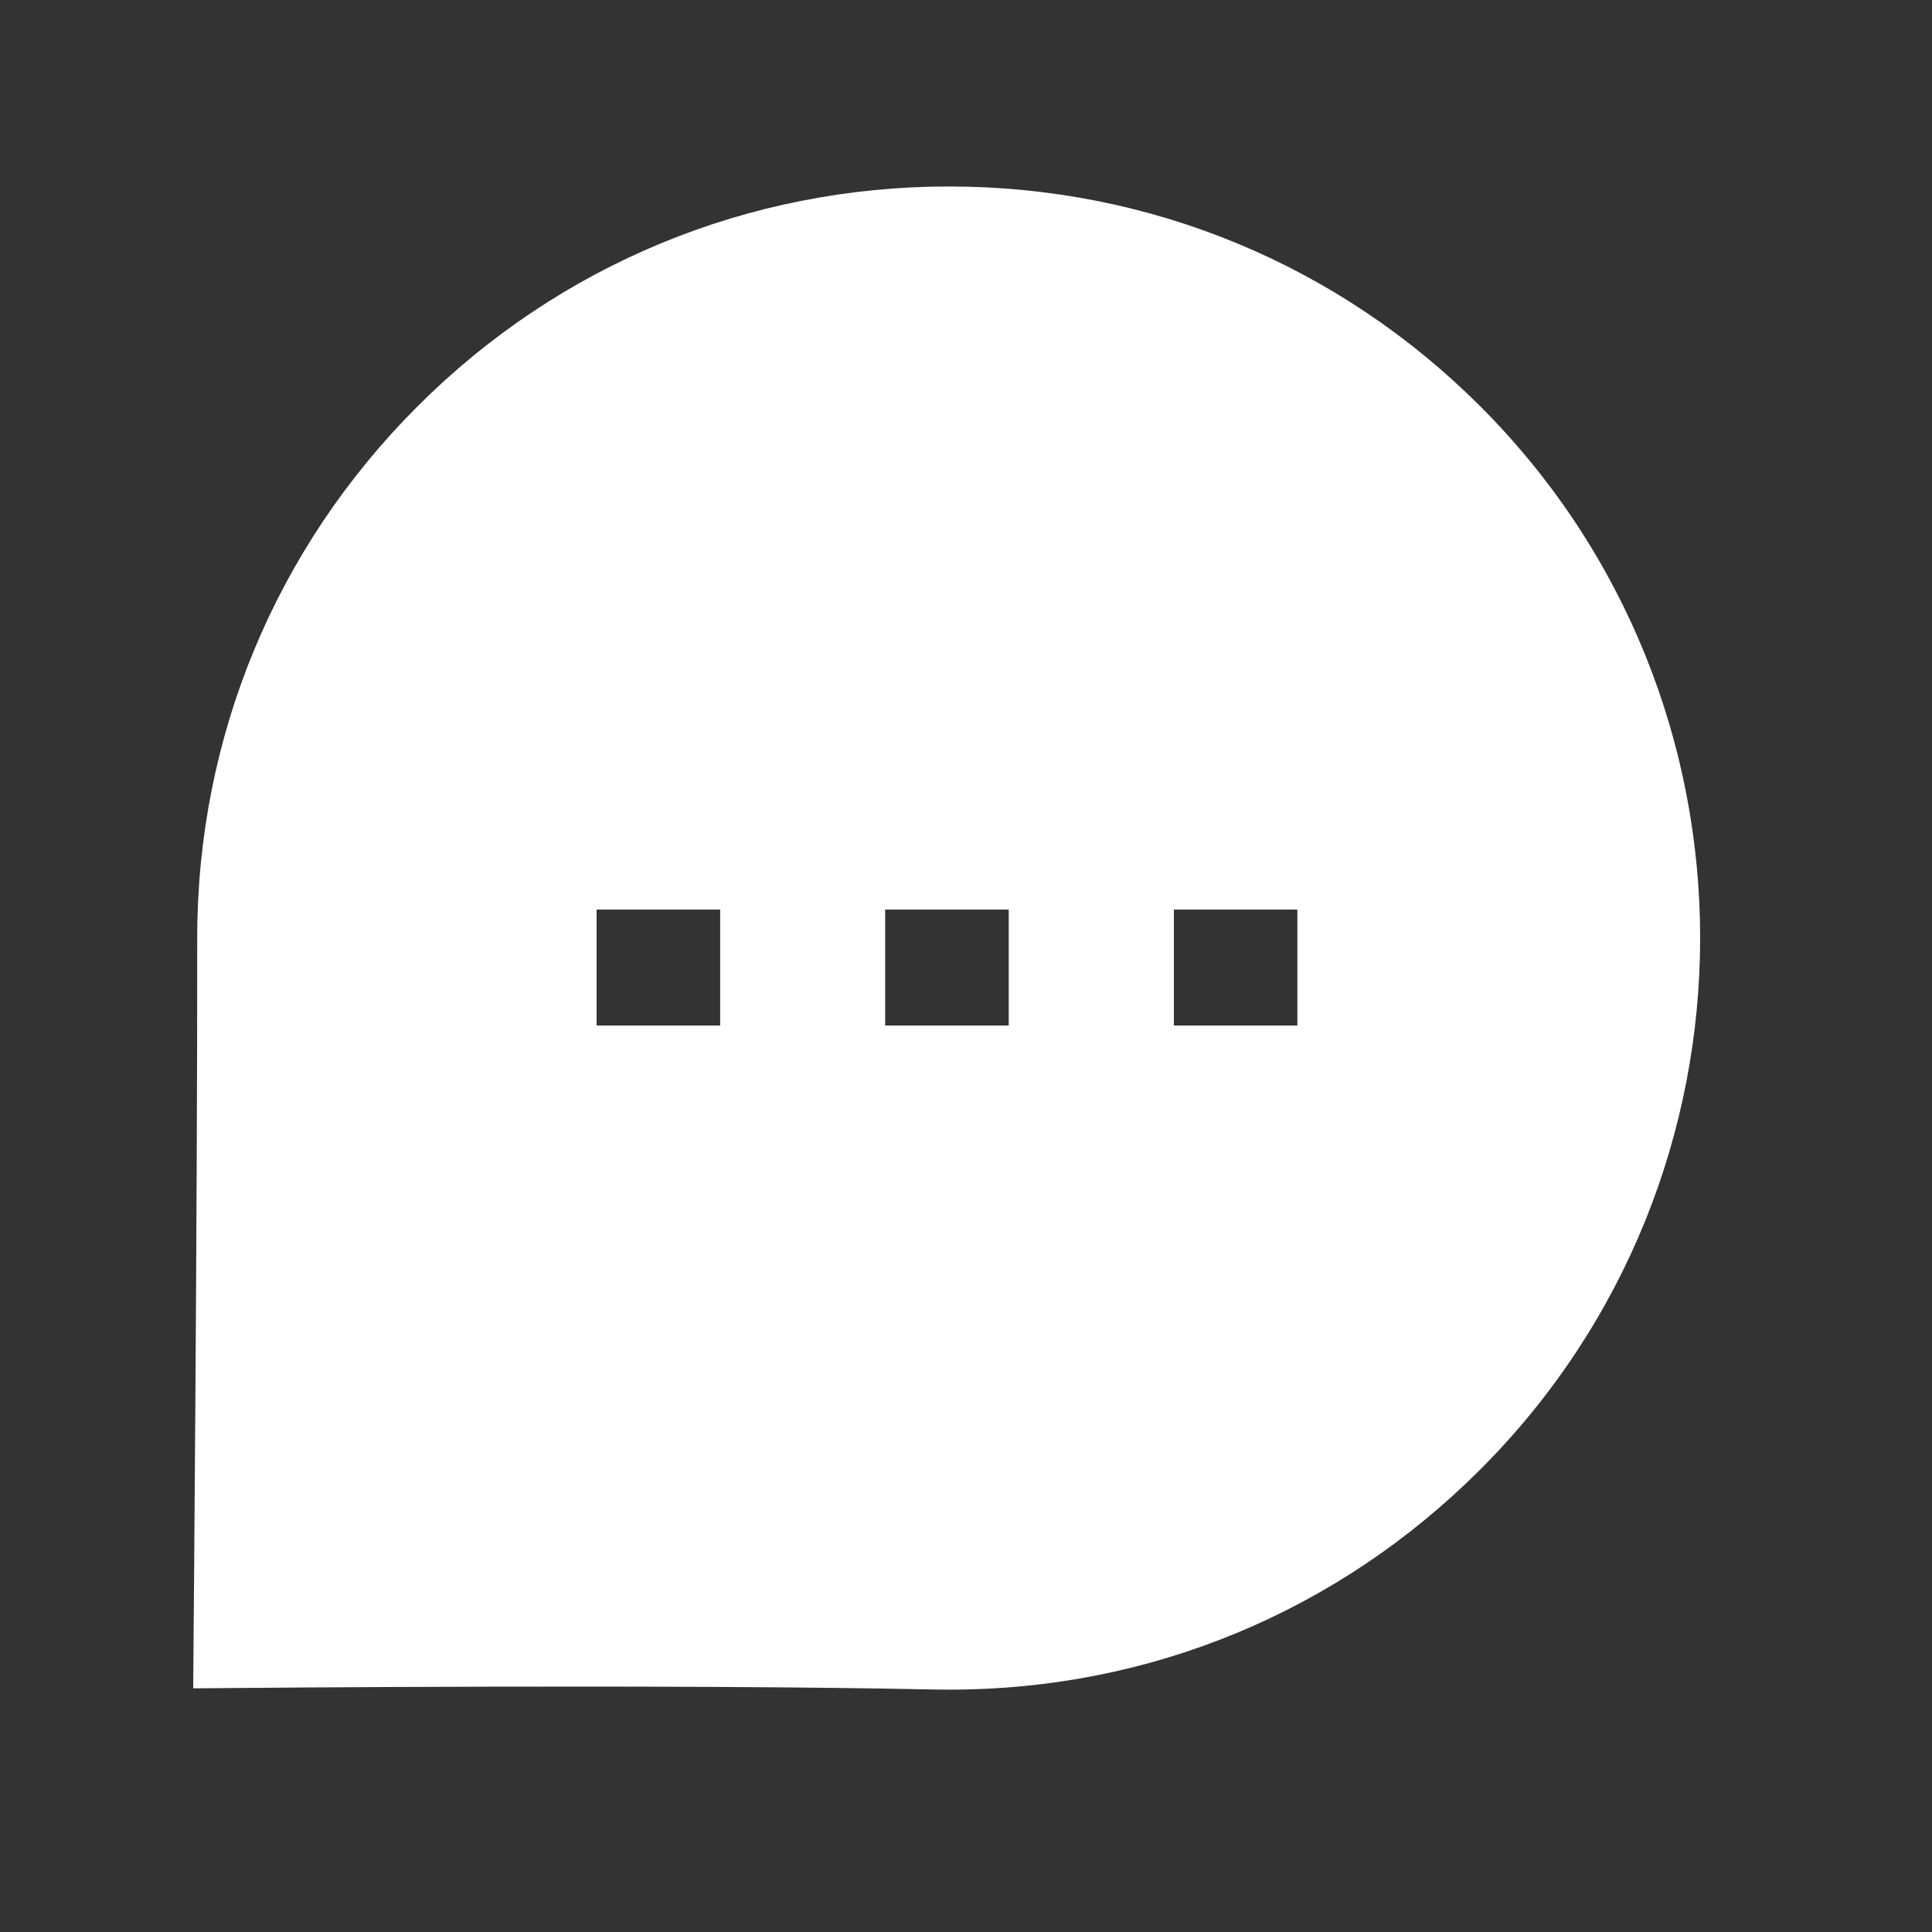 <svg width="25" height="25" viewBox="0 0 25 25" fill="none" xmlns="http://www.w3.org/2000/svg">
<rect x="0" y="0" width="25" height="25" fill="#333333" stroke="none"/>
<path fill-rule="evenodd" clip-rule="evenodd" d="M15.19 13.27H16.788V11.77H15.19V13.27ZM11.454 13.27H13.053V11.77H11.454V13.27ZM7.72 13.27H9.319V11.77H7.72V13.27ZM19.155 5.258C17.32 3.423 14.88 2.413 12.28 2.413C9.68 2.413 7.237 3.424 5.402 5.259C3.562 7.099 2.55 9.543 2.552 12.144C2.555 15.495 2.504 21.338 2.504 21.338L2.5 21.847L3.008 21.843C3.066 21.842 8.817 21.791 12.069 21.862C12.143 21.863 12.216 21.864 12.29 21.864C14.883 21.864 17.314 20.857 19.155 19.015C22.948 15.222 22.948 9.051 19.155 5.258Z" fill="white"/>
</svg>
